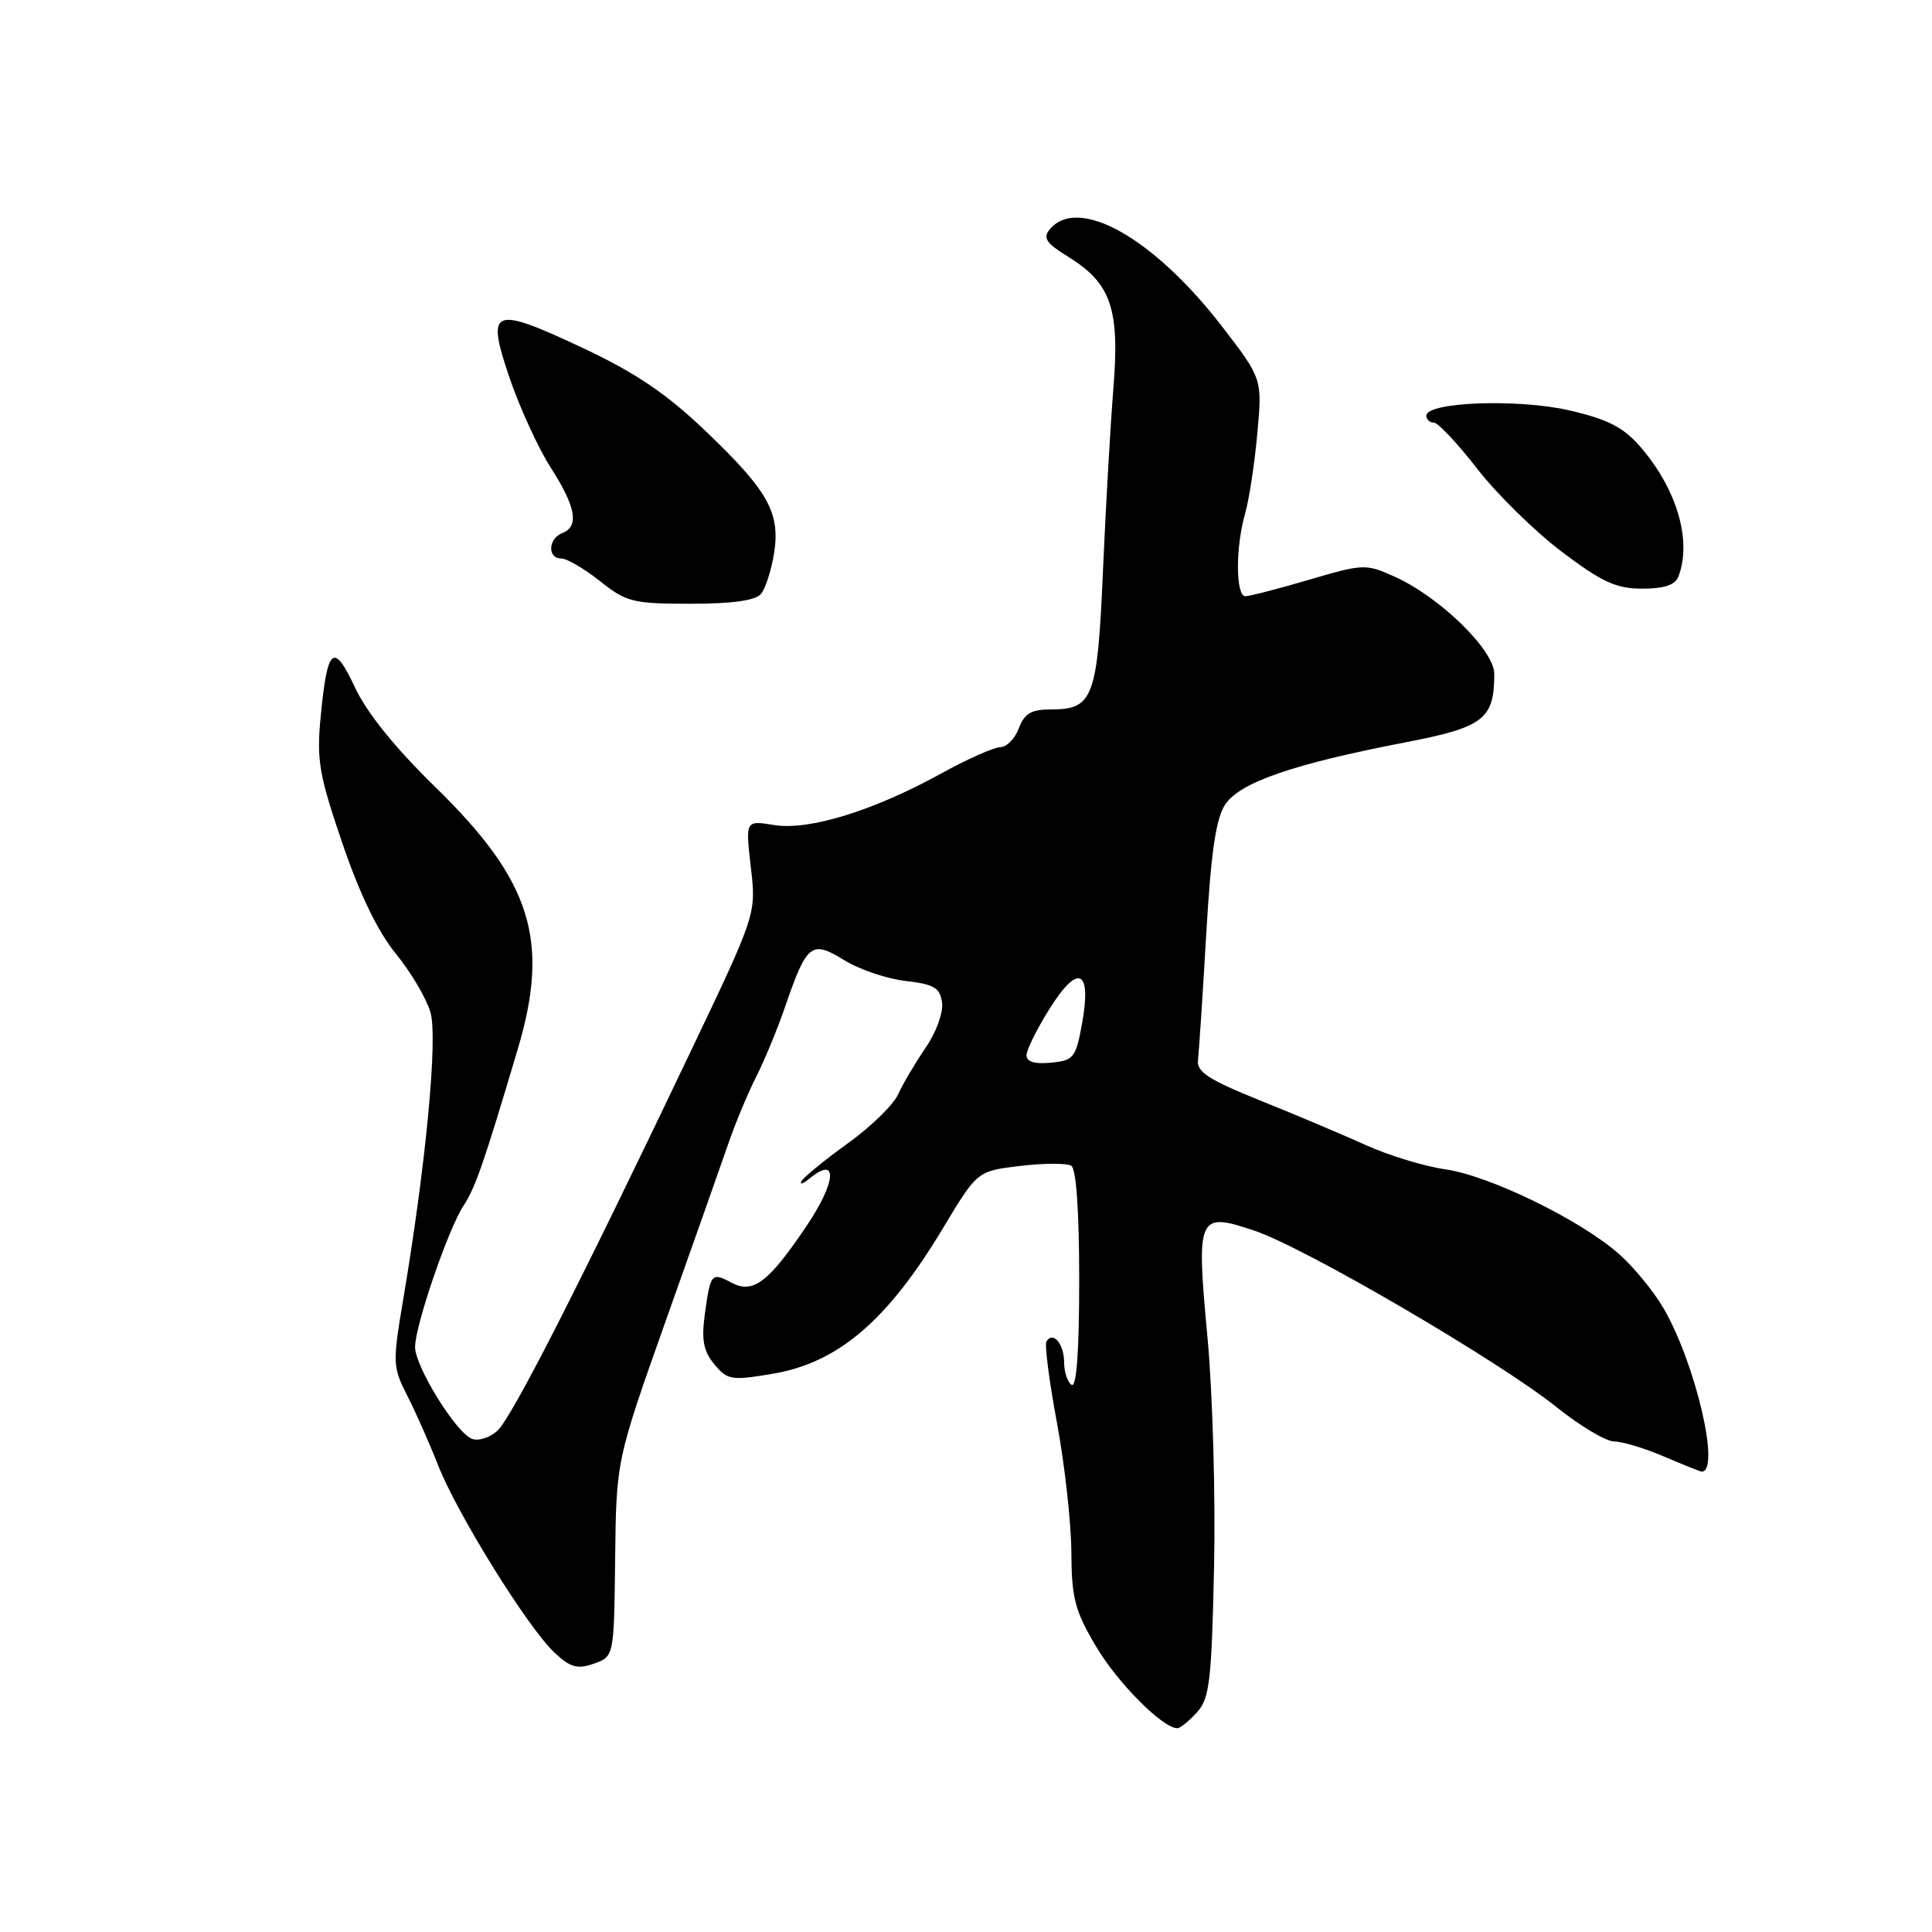 <?xml version="1.0" encoding="UTF-8" standalone="no"?>
<!DOCTYPE svg PUBLIC "-//W3C//DTD SVG 1.1//EN" "http://www.w3.org/Graphics/SVG/1.1/DTD/svg11.dtd" >
<svg xmlns="http://www.w3.org/2000/svg" xmlns:xlink="http://www.w3.org/1999/xlink" version="1.1" viewBox="0 0 256 256">
 <g >
 <path fill="currentColor"
d=" M 158.60 226.90 C 160.28 225.04 160.54 222.79 160.87 207.65 C 161.07 198.22 160.68 184.53 160.00 177.24 C 158.49 160.98 158.69 160.53 166.30 163.10 C 172.98 165.36 198.62 180.34 206.21 186.42 C 209.35 188.94 212.80 191.00 213.88 191.00 C 214.95 191.00 217.93 191.90 220.50 193.00 C 223.07 194.10 225.31 195.00 225.48 195.00 C 228.01 195.00 224.69 180.72 220.45 173.39 C 219.14 171.13 216.46 167.86 214.49 166.13 C 209.36 161.62 197.35 155.77 191.50 154.94 C 188.75 154.55 184.03 153.11 181.00 151.74 C 177.97 150.37 171.68 147.71 167.00 145.83 C 160.11 143.05 158.54 142.03 158.74 140.45 C 158.87 139.38 159.36 131.89 159.83 123.82 C 160.46 112.96 161.11 108.47 162.34 106.61 C 164.26 103.68 171.36 101.23 186.20 98.37 C 196.61 96.36 198.00 95.30 198.00 89.29 C 198.00 86.15 190.79 79.11 184.81 76.42 C 180.98 74.69 180.67 74.70 173.46 76.82 C 169.38 78.02 165.58 79.00 165.02 79.00 C 163.73 79.00 163.70 72.54 164.97 68.10 C 165.51 66.24 166.24 61.44 166.60 57.45 C 167.26 50.18 167.26 50.18 161.88 43.20 C 152.85 31.50 142.84 25.87 139.09 30.40 C 138.16 31.52 138.63 32.23 141.49 33.99 C 147.23 37.54 148.38 40.85 147.53 51.45 C 147.13 56.43 146.51 67.30 146.15 75.60 C 145.43 92.42 144.84 94.00 139.35 94.00 C 136.64 94.00 135.76 94.51 135.00 96.50 C 134.48 97.88 133.38 99.00 132.56 99.00 C 131.74 99.00 128.20 100.57 124.70 102.50 C 115.68 107.46 107.20 110.07 102.56 109.32 C 98.77 108.70 98.77 108.70 99.49 114.90 C 100.21 121.10 100.21 121.10 91.53 139.30 C 76.72 170.37 67.80 187.87 65.90 189.59 C 64.90 190.50 63.38 190.98 62.53 190.65 C 60.42 189.84 55.00 181.09 55.00 178.48 C 55.00 175.67 59.38 162.88 61.39 159.81 C 63.00 157.35 64.05 154.33 68.61 139.00 C 72.90 124.60 70.41 116.69 57.68 104.29 C 52.38 99.12 48.63 94.48 47.05 91.12 C 44.19 85.00 43.37 85.71 42.48 95.08 C 41.94 100.73 42.29 102.73 45.37 111.75 C 47.68 118.52 50.09 123.50 52.48 126.41 C 54.46 128.83 56.51 132.31 57.04 134.14 C 58.03 137.59 56.43 154.39 53.42 172.23 C 52.01 180.60 52.03 181.14 53.97 184.94 C 55.08 187.12 56.93 191.29 58.07 194.20 C 60.60 200.63 69.93 215.65 73.46 218.97 C 75.59 220.96 76.49 221.21 78.70 220.44 C 81.36 219.50 81.36 219.50 81.51 206.50 C 81.66 193.50 81.66 193.50 88.22 175.00 C 91.84 164.82 95.57 154.25 96.52 151.50 C 97.47 148.75 99.13 144.77 100.21 142.65 C 101.29 140.53 103.04 136.30 104.08 133.26 C 106.91 125.03 107.54 124.55 111.87 127.23 C 113.86 128.46 117.51 129.70 119.99 129.98 C 123.77 130.42 124.55 130.88 124.83 132.83 C 125.02 134.14 124.06 136.77 122.65 138.83 C 121.27 140.85 119.63 143.62 119.01 145.00 C 118.39 146.38 115.40 149.30 112.35 151.49 C 109.31 153.68 106.55 155.93 106.22 156.49 C 105.89 157.05 106.40 156.87 107.35 156.09 C 111.07 153.08 110.80 156.62 106.87 162.45 C 101.83 169.94 99.78 171.49 96.93 169.96 C 94.28 168.55 94.14 168.71 93.40 174.09 C 92.93 177.56 93.20 179.01 94.65 180.77 C 96.37 182.86 96.90 182.95 102.29 182.05 C 111.05 180.60 117.60 175.01 125.01 162.64 C 129.50 155.17 129.50 155.17 135.20 154.49 C 138.33 154.12 141.37 154.11 141.95 154.47 C 142.61 154.87 143.00 160.54 143.00 169.62 C 143.00 179.03 142.65 183.90 142.00 183.50 C 141.45 183.16 141.00 181.81 141.00 180.50 C 141.00 178.08 139.53 176.34 138.66 177.74 C 138.40 178.16 139.02 183.01 140.05 188.51 C 141.07 194.00 141.93 201.70 141.96 205.61 C 141.99 211.79 142.42 213.42 145.25 218.19 C 148.11 223.02 154.07 229.00 156.01 229.00 C 156.38 229.00 157.55 228.05 158.60 226.90 Z  M 100.83 78.70 C 101.43 77.99 102.20 75.58 102.56 73.35 C 103.43 67.93 101.78 65.01 93.35 56.98 C 88.25 52.12 84.14 49.36 77.25 46.12 C 65.18 40.46 64.37 40.79 67.53 50.10 C 68.88 54.06 71.34 59.41 72.99 61.99 C 76.32 67.17 76.77 69.77 74.50 70.64 C 72.63 71.36 72.52 74.00 74.36 74.00 C 75.11 74.00 77.42 75.35 79.50 77.00 C 83.00 79.79 83.87 80.00 91.52 80.00 C 97.05 80.00 100.11 79.57 100.83 78.70 Z  M 222.39 76.42 C 224.22 71.67 222.21 64.81 217.35 59.20 C 215.13 56.63 213.07 55.57 208.00 54.39 C 201.25 52.81 189.00 53.25 189.00 55.08 C 189.00 55.59 189.45 56.00 190.00 56.00 C 190.55 56.00 193.14 58.76 195.75 62.13 C 198.36 65.49 203.41 70.44 206.97 73.13 C 212.30 77.15 214.16 78.00 217.61 78.00 C 220.50 78.00 221.97 77.51 222.39 76.42 Z  M 136.02 139.81 C 136.03 139.09 137.41 136.31 139.10 133.63 C 142.88 127.60 144.68 128.46 143.37 135.67 C 142.55 140.17 142.27 140.52 139.25 140.81 C 137.07 141.02 136.01 140.70 136.02 139.81 Z "/>
</g>
</svg>